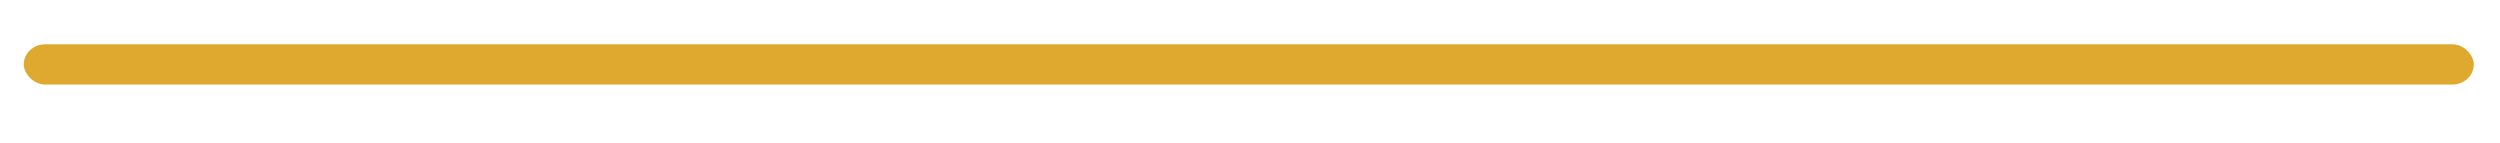 <?xml version="1.0" encoding="UTF-8" standalone="no"?>
<!-- Created with Inkscape (http://www.inkscape.org/) -->

<svg
   width="35"
   height="2"
   viewBox="0 0 9.26 0.529"
   version="1.1"
   id="svg8890"
   inkscape:version="1.1.2 (b8e25be833, 2022-02-05)"
   sodipodi:docname="HorizontalSeparator.svg"
   xmlns:inkscape="http://www.inkscape.org/namespaces/inkscape"
   xmlns:sodipodi="http://sodipodi.sourceforge.net/DTD/sodipodi-0.dtd"
   xmlns="http://www.w3.org/2000/svg"
   xmlns:svg="http://www.w3.org/2000/svg">
  <sodipodi:namedview
     id="namedview8892"
     pagecolor="#ffffff"
     bordercolor="#666666"
     borderopacity="1.0"
     inkscape:pageshadow="2"
     inkscape:pageopacity="0.0"
     inkscape:pagecheckerboard="0"
     inkscape:document-units="px"
     showgrid="false"
     units="px"
     inkscape:zoom="227.6056"
     inkscape:cx="7.8469072"
     inkscape:cy="1.4081376"
     inkscape:window-width="1190"
     inkscape:window-height="1008"
     inkscape:window-x="721"
     inkscape:window-y="0"
     inkscape:window-maximized="0"
     inkscape:current-layer="layer1" />
  <defs
     id="defs8887" />
  <g
     inkscape:label="Слой 1"
     inkscape:groupmode="layer"
     id="layer1">
    <rect
       style="fill:#dfa930;fill-opacity:1;stroke:none;stroke-width:0.081;stroke-linecap:butt;stroke-linejoin:round;stroke-miterlimit:4.4;stroke-dasharray:none;stroke-dashoffset:0.567;stroke-opacity:1;paint-order:normal"
       id="rect12211"
       width="9.075"
       height="0.149"
       x="0.088"
       y="0.164"
       ry="0.079" />
  </g>
</svg>

